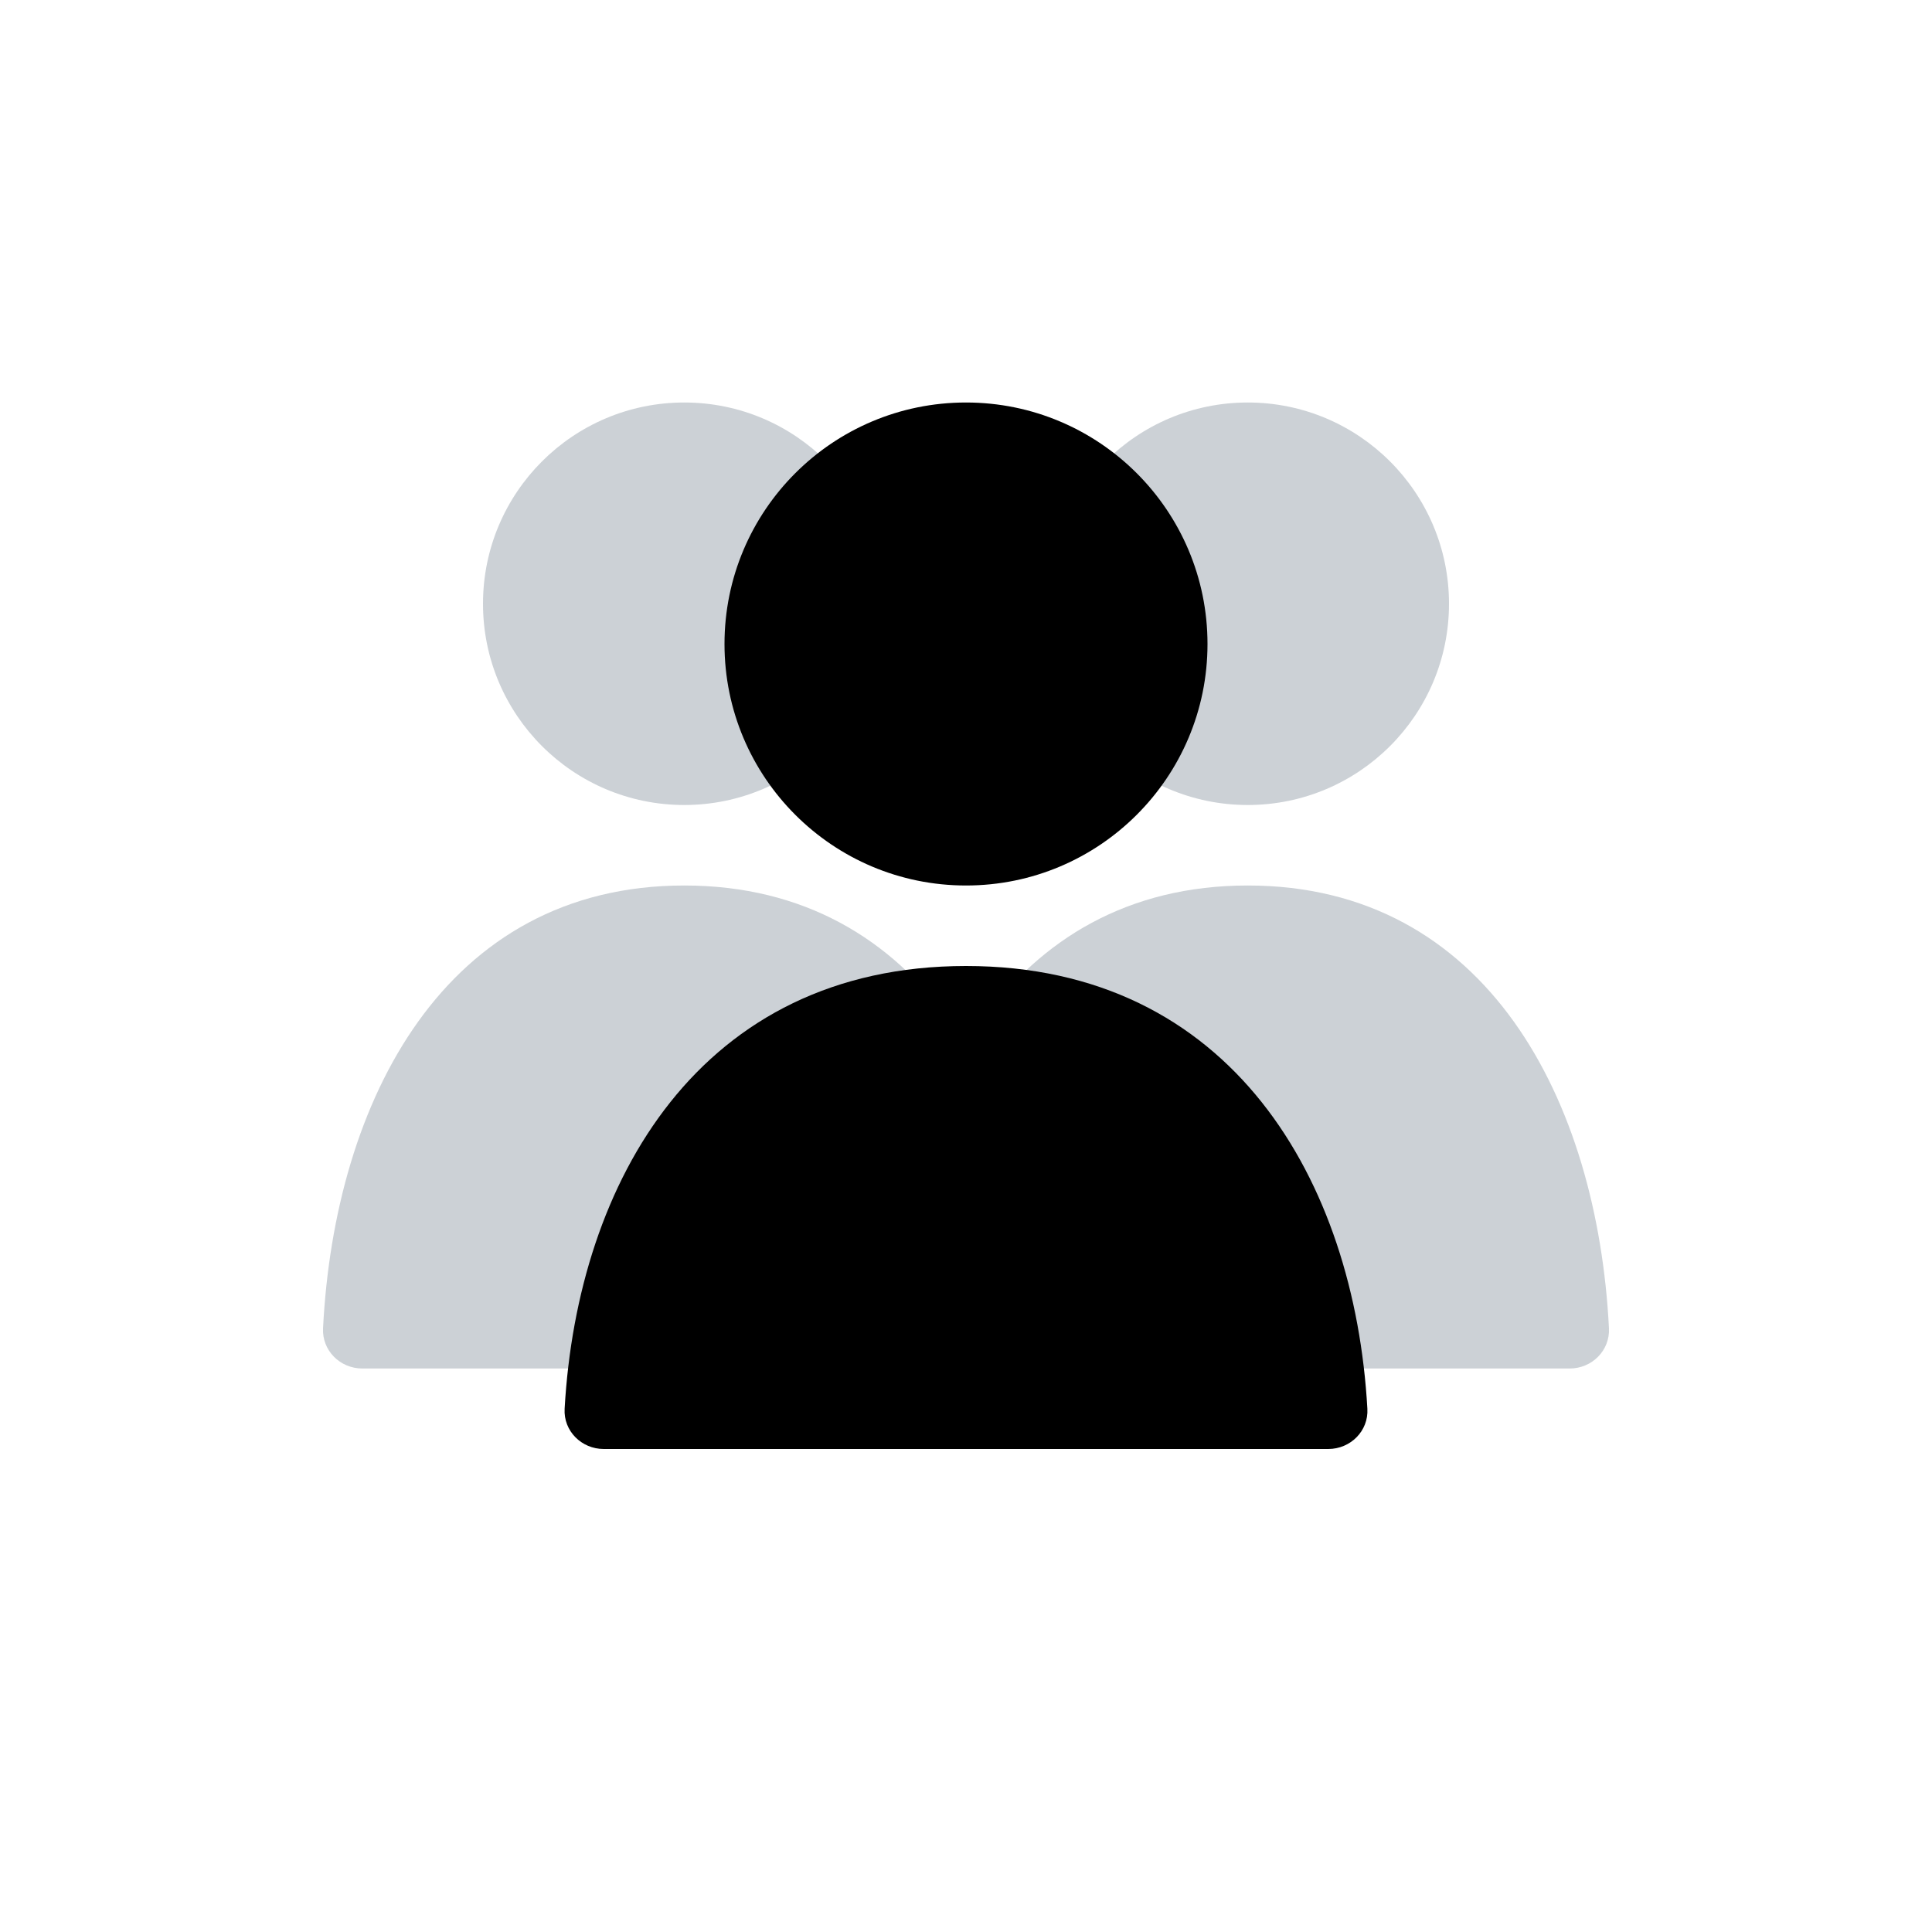 <svg width="24" height="24" viewBox="0 0 24 24" fill="none" xmlns="http://www.w3.org/2000/svg">
<path d="M11.013 16.5C11.156 13.676 12.525 11 15.5 11C18.475 11 19.844 13.676 19.987 16.5C20.001 16.776 19.776 17 19.5 17H11.5C11.224 17 10.999 16.776 11.013 16.5Z" fill="#2A4157" fill-opacity="0.24"/>
<path d="M4.013 16.5C4.156 13.676 5.525 11 8.5 11C11.475 11 12.844 13.676 12.987 16.5C13.001 16.776 12.776 17 12.5 17H4.5C4.224 17 3.999 16.776 4.013 16.5Z" fill="#2A4157" fill-opacity="0.24"/>
<circle cx="15.5" cy="7.5" r="2.5" fill="#2A4157" fill-opacity="0.24"/>
<circle cx="2.5" cy="2.5" r="2.5" transform="matrix(-1 0 0 1 11 5)" fill="#2A4157" fill-opacity="0.24"/>
<path d="M7.014 17.5C7.173 14.676 8.695 12 12 12C15.305 12 16.827 14.676 16.986 17.5C17.002 17.776 16.776 18 16.5 18H7.5C7.224 18 6.998 17.776 7.014 17.5Z" fill="currentColor"/>
<circle cx="12" cy="8" r="3" fill="currentColor"/>
</svg>
